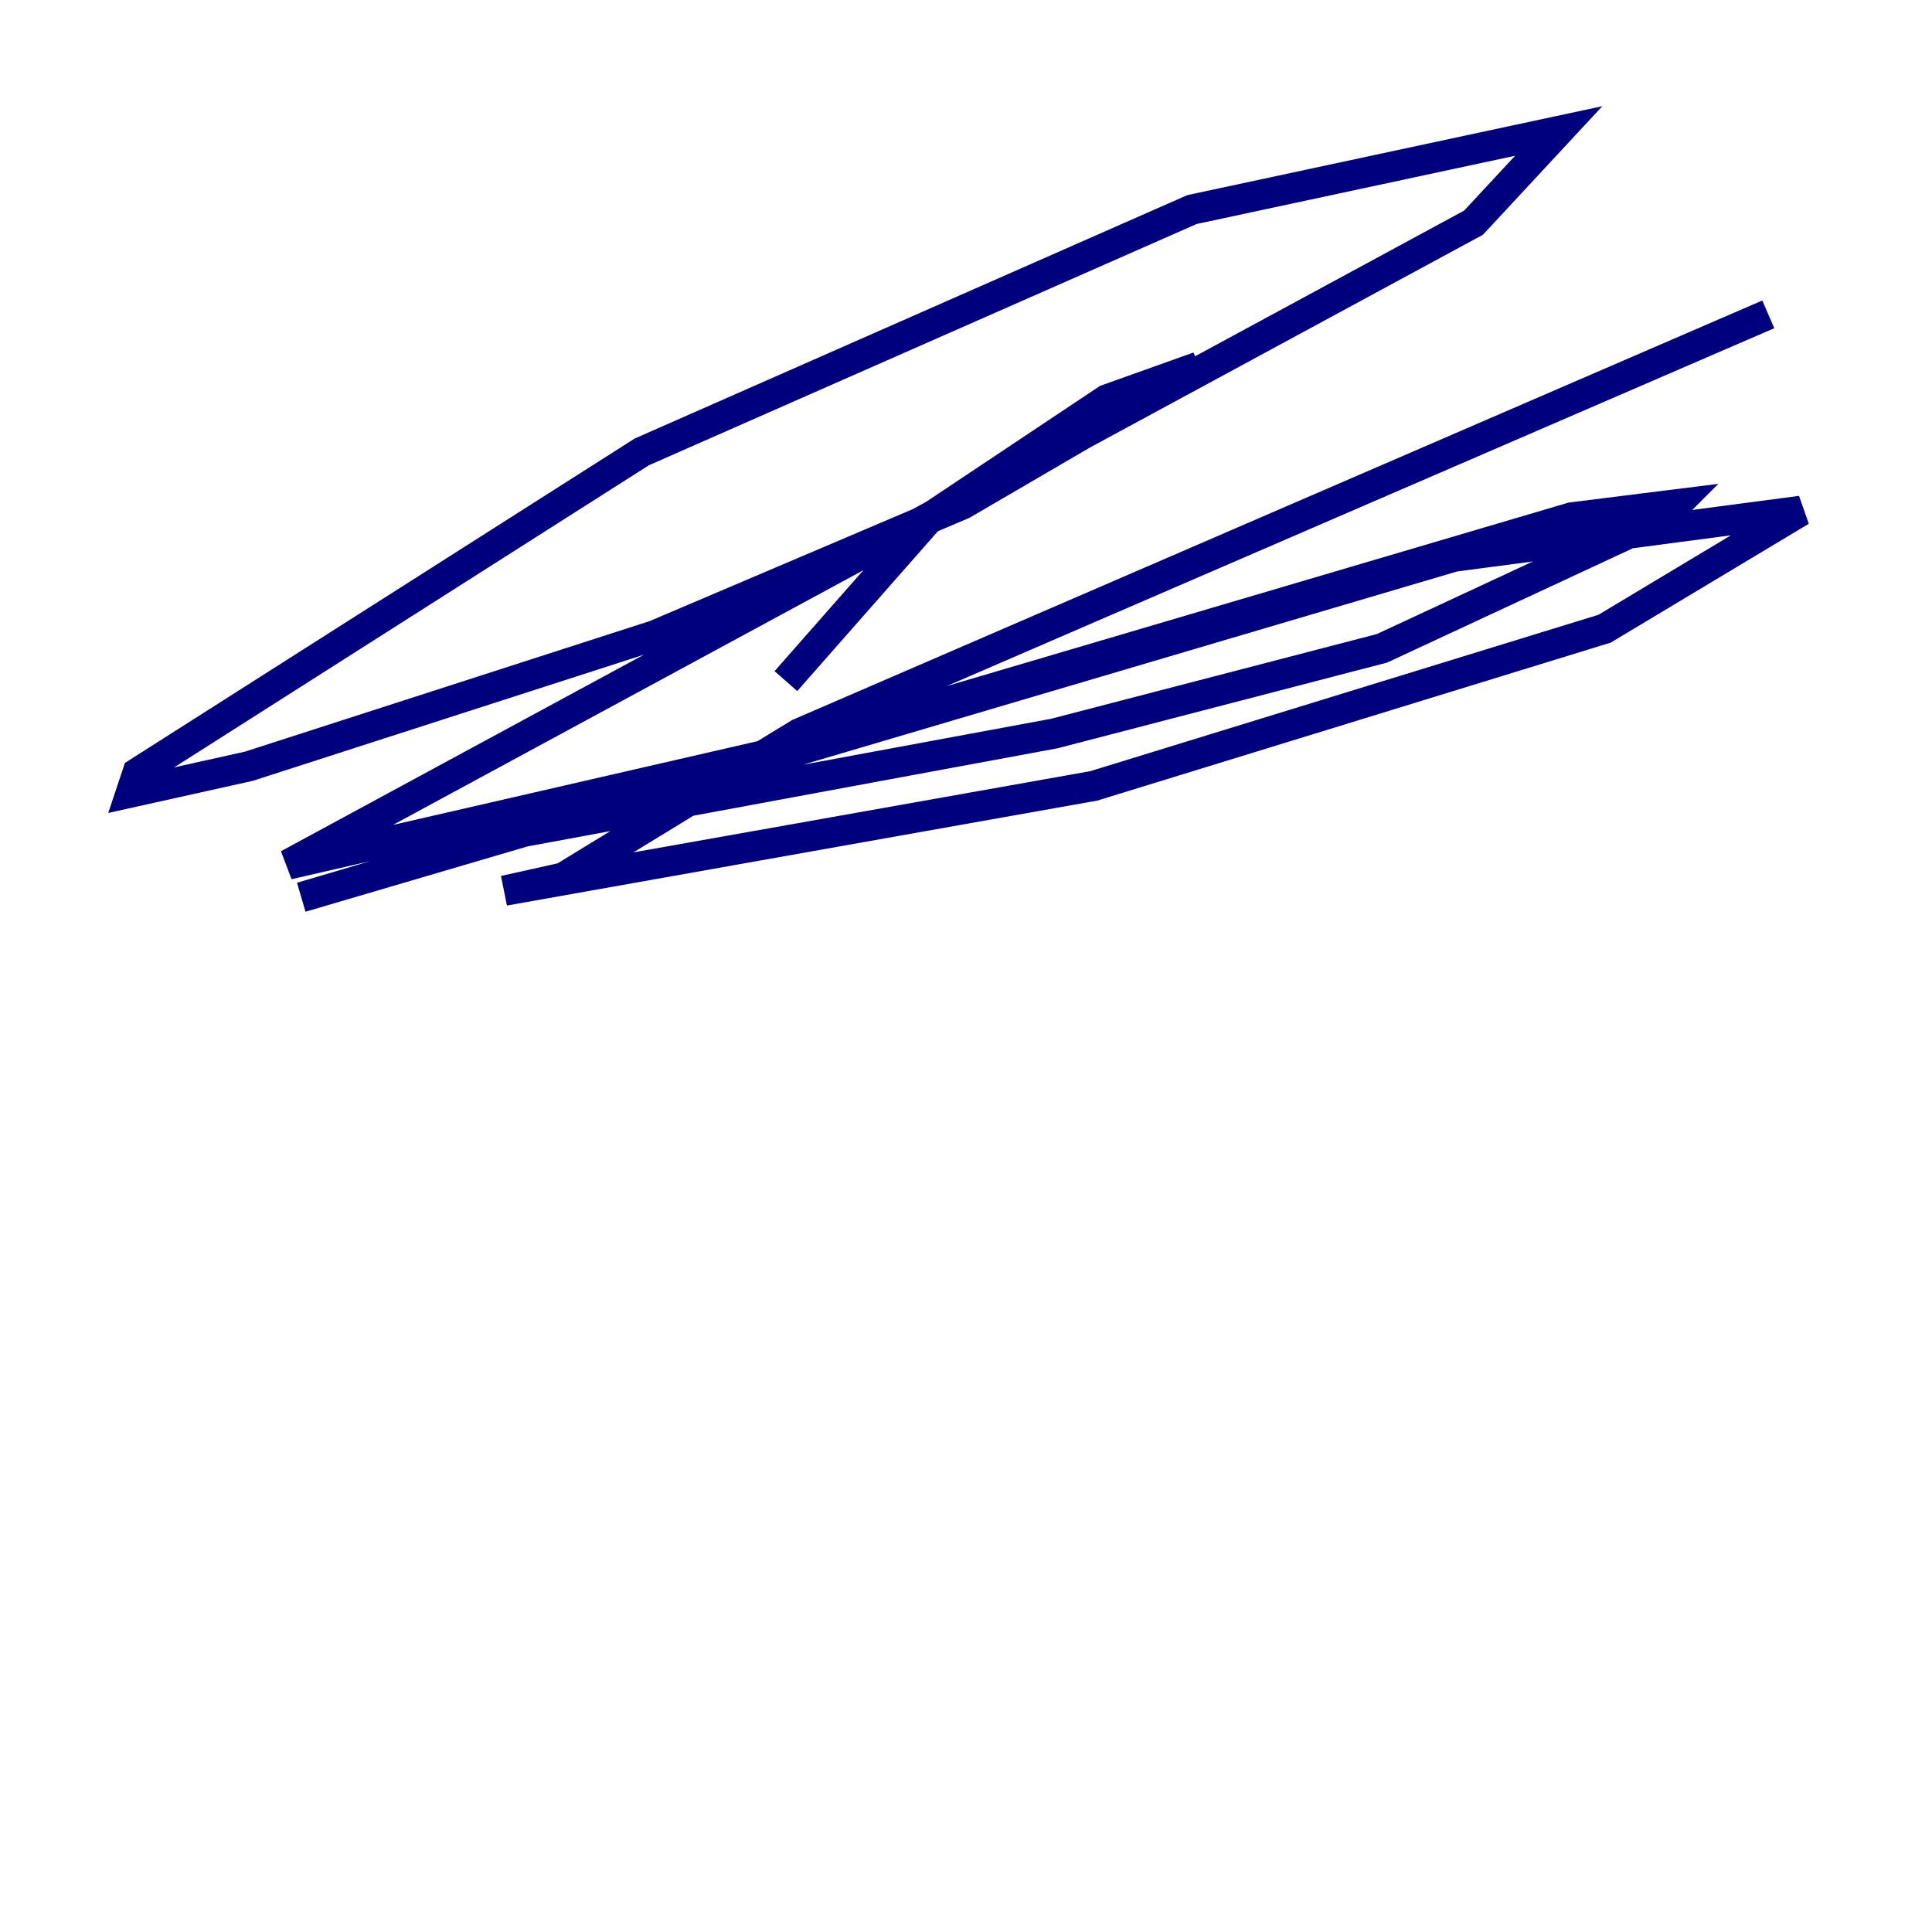 <?xml version="1.0" encoding="utf-8" ?>
<svg baseProfile="tiny" height="128" version="1.2" viewBox="0,0,128,128" width="128" xmlns="http://www.w3.org/2000/svg" xmlns:ev="http://www.w3.org/2001/xml-events" xmlns:xlink="http://www.w3.org/1999/xlink"><defs /><polyline fill="none" points="52.068,45.125 61.614,34.278 73.329,26.468 79.403,24.298 63.783,33.41 43.39,42.088 16.488,50.766 8.678,52.502 9.112,51.2 42.522,29.939 78.969,13.885 103.268,8.678 97.627,14.752 19.091,57.275 51.2,49.898 104.136,34.278 111.078,33.41 110.21,34.278 91.552,42.956 69.858,48.597 34.712,55.105 19.959,59.444 96.325,36.881 119.322,33.844 106.305,41.654 72.461,52.068 33.41,59.01 37.315,58.142 52.936,48.597 117.153,20.827" stroke="#00007f" stroke-width="2" /></svg>